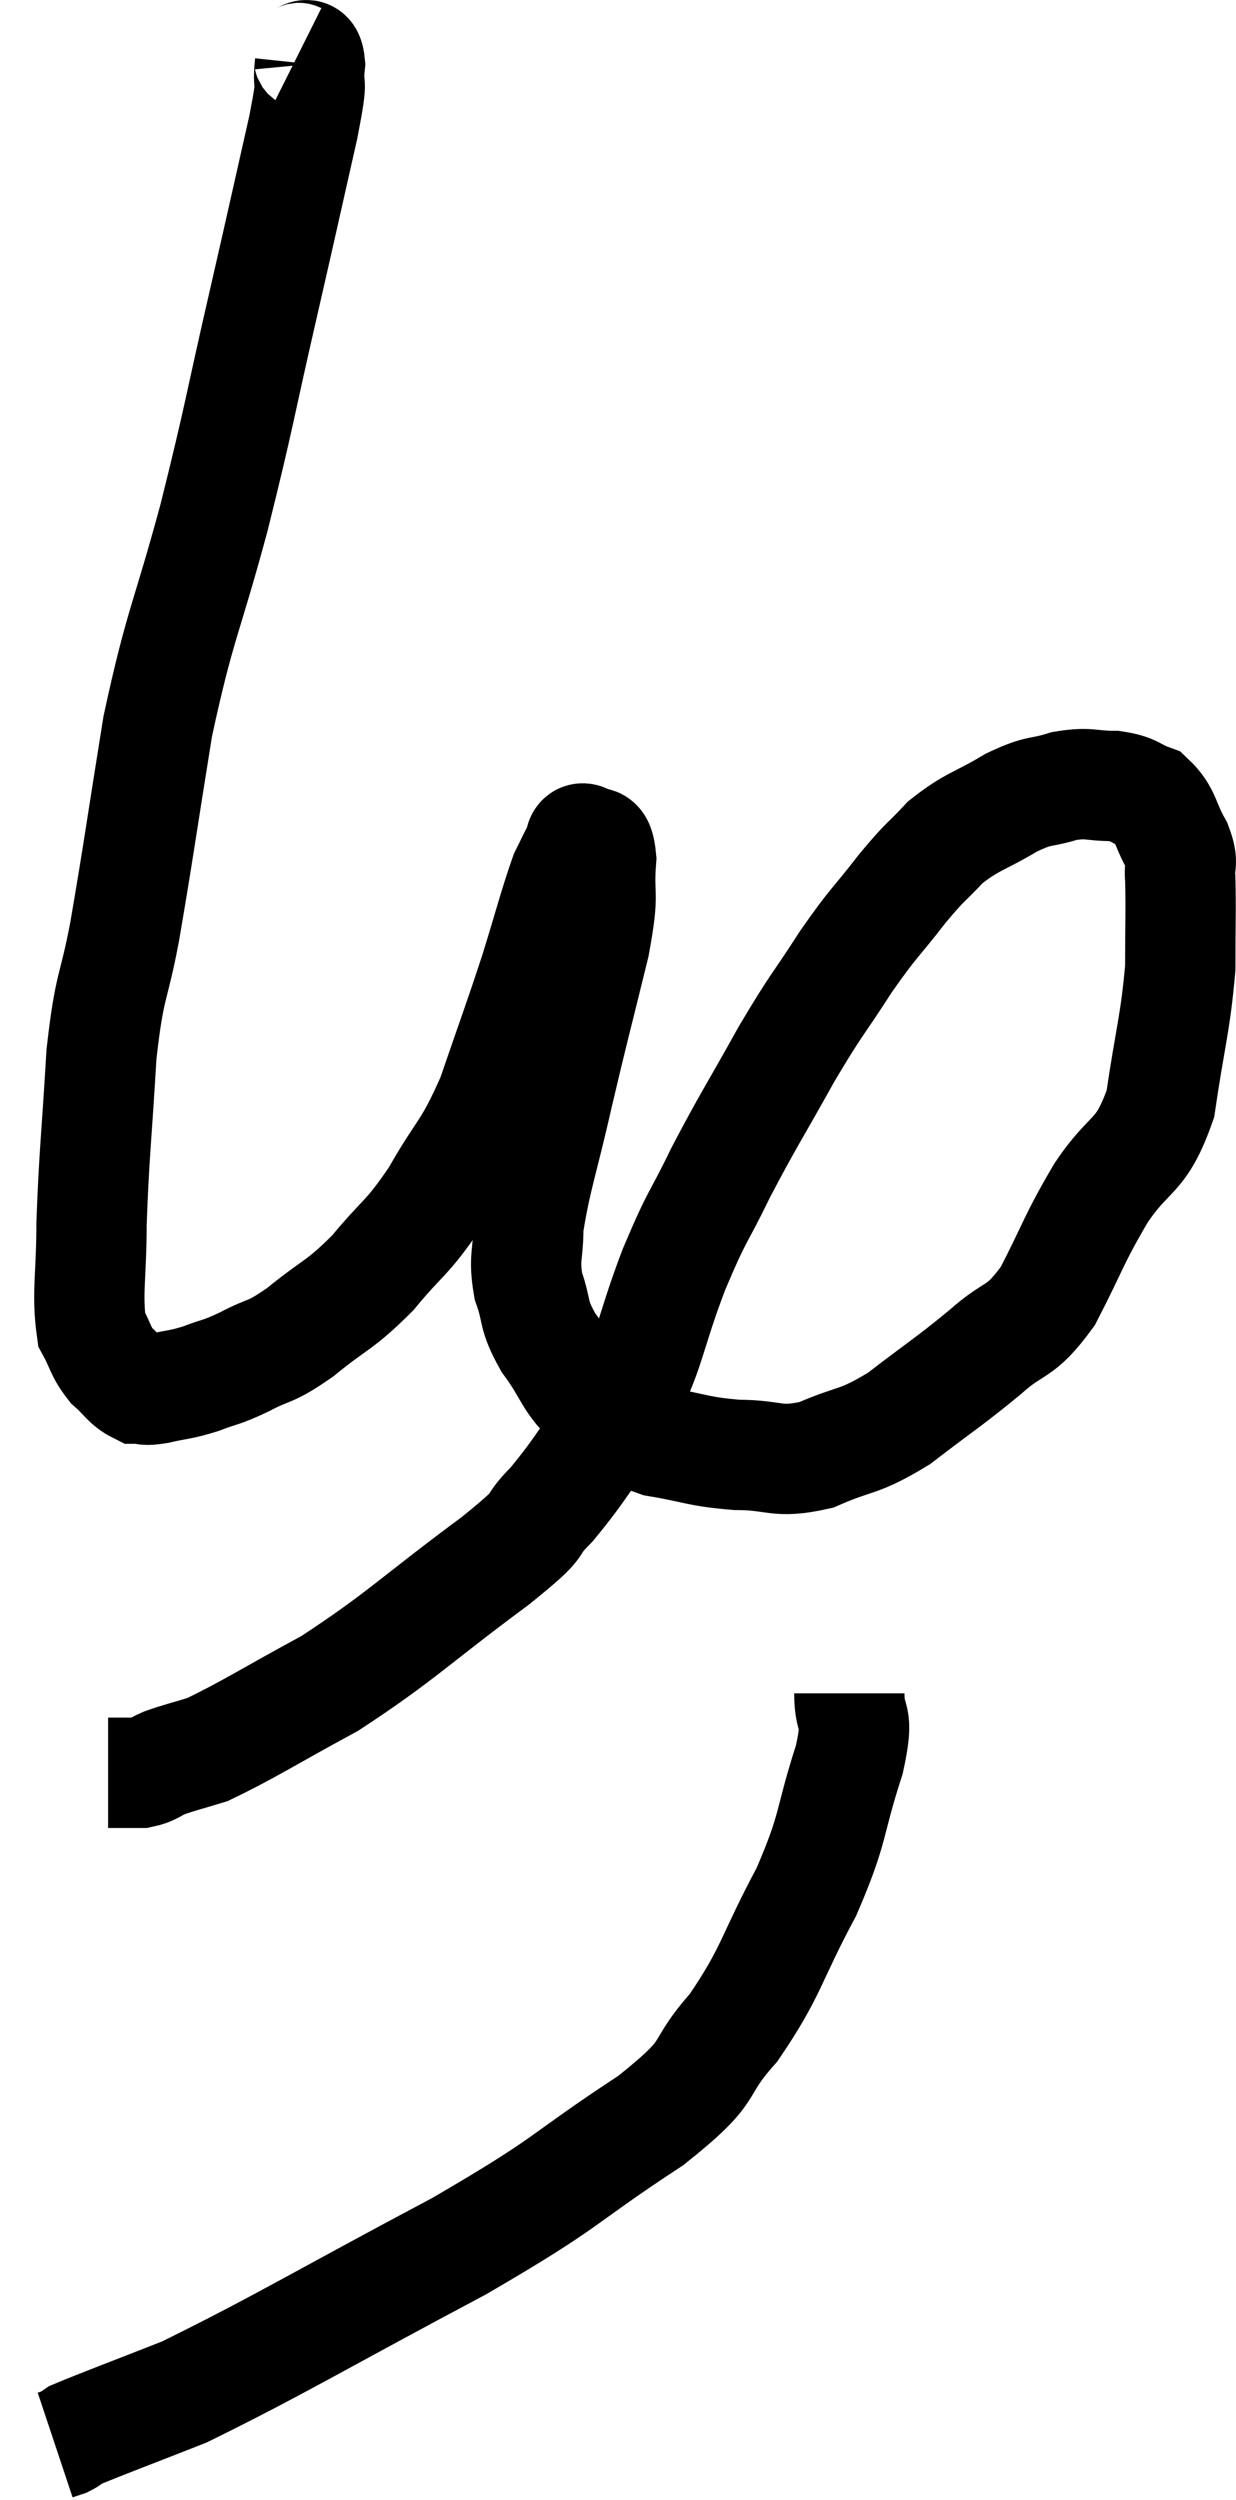 <svg xmlns="http://www.w3.org/2000/svg" viewBox="10.1 0.939 22.411 45.301" width="22.411" height="45.301"><path d="M 15.48 1.98 C 15.6 2.04, 15.69 1.785, 15.72 2.1 C 15.66 2.67, 15.81 2.16, 15.6 3.24 C 15.24 4.83, 15.285 4.65, 14.88 6.42 C 14.43 8.37, 14.46 8.4, 13.98 10.32 C 13.47 12.21, 13.365 12.225, 12.96 14.1 C 12.66 15.96, 12.615 16.335, 12.36 17.82 C 12.15 18.93, 12.09 18.72, 11.94 20.04 C 11.85 21.57, 11.805 21.855, 11.76 23.1 C 11.76 24.06, 11.67 24.375, 11.76 25.02 C 11.94 25.35, 11.91 25.41, 12.12 25.68 C 12.36 25.89, 12.39 25.995, 12.6 26.1 C 12.78 26.1, 12.675 26.145, 12.96 26.1 C 13.35 26.01, 13.35 26.04, 13.74 25.92 C 14.13 25.77, 14.07 25.83, 14.52 25.62 C 15.03 25.35, 14.955 25.485, 15.54 25.08 C 16.2 24.54, 16.245 24.615, 16.86 24 C 17.43 23.31, 17.46 23.415, 18 22.62 C 18.51 21.72, 18.57 21.84, 19.02 20.82 C 19.41 19.68, 19.47 19.545, 19.8 18.54 C 20.07 17.67, 20.145 17.355, 20.34 16.8 C 20.46 16.56, 20.49 16.485, 20.58 16.32 C 20.64 16.23, 20.595 16.095, 20.7 16.14 C 20.85 16.32, 20.955 16.02, 21 16.5 C 20.94 17.28, 21.075 16.995, 20.88 18.06 C 20.55 19.41, 20.52 19.485, 20.22 20.76 C 19.95 21.96, 19.815 22.29, 19.68 23.16 C 19.68 23.7, 19.59 23.715, 19.68 24.24 C 19.86 24.75, 19.74 24.72, 20.04 25.26 C 20.46 25.83, 20.385 25.95, 20.88 26.4 C 21.45 26.73, 21.375 26.835, 22.02 27.06 C 22.74 27.18, 22.74 27.24, 23.46 27.3 C 24.18 27.3, 24.165 27.465, 24.9 27.3 C 25.65 26.97, 25.635 27.105, 26.4 26.64 C 27.18 26.04, 27.285 25.995, 27.96 25.44 C 28.53 24.93, 28.575 25.14, 29.1 24.42 C 29.58 23.49, 29.55 23.43, 30.06 22.56 C 30.6 21.75, 30.78 21.96, 31.14 20.94 C 31.32 19.71, 31.41 19.5, 31.5 18.48 C 31.5 17.67, 31.515 17.415, 31.5 16.86 C 31.47 16.56, 31.575 16.62, 31.44 16.26 C 31.2 15.84, 31.245 15.69, 30.96 15.42 C 30.63 15.3, 30.69 15.24, 30.3 15.18 C 29.85 15.18, 29.865 15.105, 29.4 15.18 C 28.92 15.33, 28.98 15.225, 28.44 15.48 C 27.84 15.84, 27.735 15.81, 27.24 16.2 C 26.85 16.62, 26.91 16.5, 26.46 17.04 C 25.95 17.7, 25.965 17.61, 25.44 18.36 C 24.9 19.2, 24.93 19.08, 24.36 20.04 C 23.76 21.12, 23.67 21.225, 23.16 22.2 C 22.74 23.07, 22.77 22.875, 22.32 23.94 C 21.84 25.2, 21.915 25.395, 21.36 26.46 C 20.73 27.33, 20.67 27.51, 20.1 28.2 C 19.59 28.71, 20.085 28.41, 19.08 29.22 C 17.58 30.33, 17.385 30.585, 16.08 31.44 C 14.97 32.04, 14.61 32.28, 13.86 32.64 C 13.47 32.76, 13.38 32.775, 13.08 32.88 C 12.87 32.97, 12.87 33.015, 12.66 33.06 C 12.45 33.06, 12.345 33.06, 12.24 33.06 C 12.24 33.06, 12.285 33.06, 12.24 33.06 L 12.06 33.06" fill="none" stroke="black" stroke-width="2"></path><path d="M 25.5 31.62 C 25.5 32.22, 25.695 31.92, 25.5 32.82 C 25.11 34.02, 25.245 34.005, 24.72 35.22 C 24.06 36.45, 24.105 36.645, 23.4 37.68 C 22.65 38.52, 23.145 38.37, 21.9 39.36 C 20.16 40.5, 20.535 40.41, 18.42 41.64 C 15.93 42.96, 15.18 43.425, 13.44 44.28 C 12.45 44.67, 12 44.835, 11.46 45.06 C 11.37 45.12, 11.37 45.135, 11.28 45.18 L 11.1 45.24" fill="none" stroke="black" stroke-width="2"></path></svg>